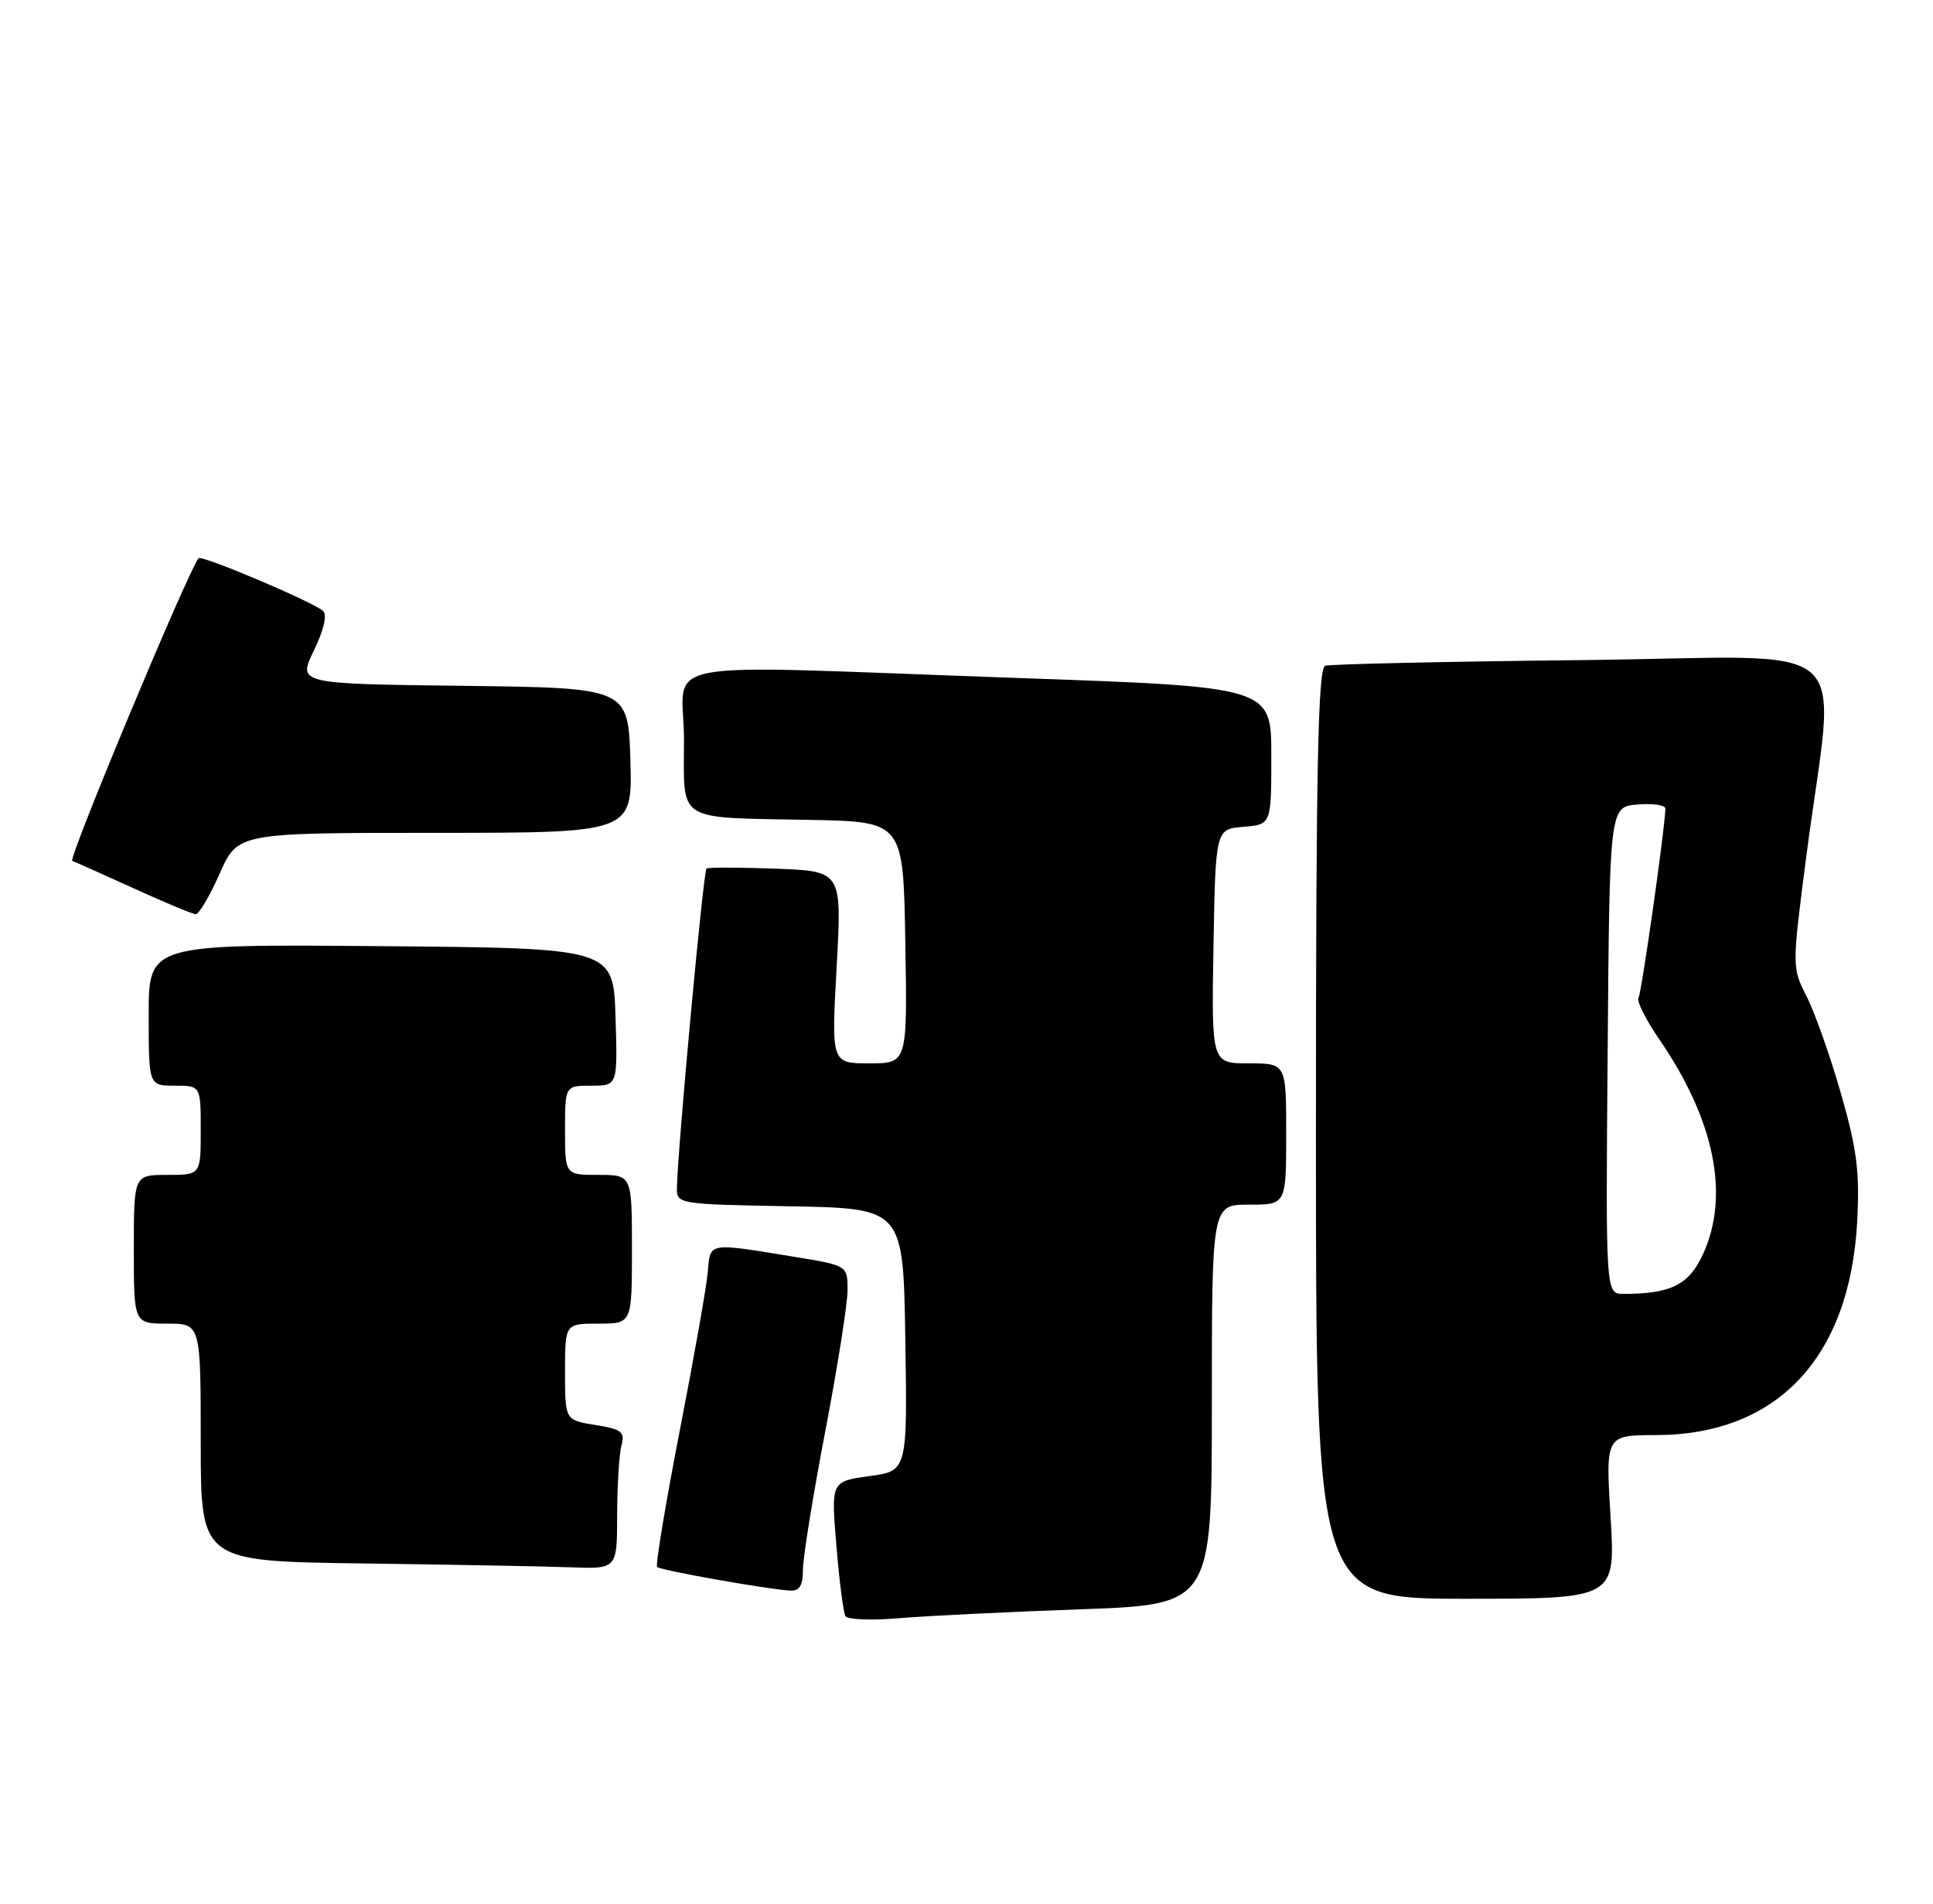 <?xml version="1.0" encoding="UTF-8" standalone="no"?>
<!DOCTYPE svg PUBLIC "-//W3C//DTD SVG 1.1//EN" "http://www.w3.org/Graphics/SVG/1.1/DTD/svg11.dtd" >
<svg xmlns="http://www.w3.org/2000/svg" xmlns:xlink="http://www.w3.org/1999/xlink" version="1.1" viewBox="0 0 260 256">
 <g >
 <path fill="currentColor"
d=" M 145.25 216.42 C 163.00 215.79 163.00 215.79 163.00 188.89 C 163.00 162.00 163.00 162.00 168.00 162.00 C 173.00 162.00 173.00 162.00 173.00 152.50 C 173.00 143.00 173.00 143.00 167.97 143.00 C 162.95 143.00 162.95 143.00 163.22 127.25 C 163.50 111.50 163.50 111.50 167.25 111.19 C 171.00 110.88 171.00 110.88 171.00 101.63 C 171.00 92.37 171.00 92.37 136.75 91.17 C 86.22 89.39 92.00 88.32 92.00 99.48 C 92.00 110.74 90.66 109.90 109.00 110.26 C 121.50 110.50 121.50 110.50 121.77 126.75 C 122.05 143.00 122.05 143.00 116.93 143.00 C 111.82 143.00 111.82 143.00 112.53 130.08 C 113.25 117.15 113.25 117.15 104.37 116.82 C 99.49 116.64 95.29 116.63 95.03 116.80 C 94.61 117.07 91.17 154.18 91.05 159.72 C 91.00 161.92 91.22 161.95 106.25 162.22 C 121.50 162.50 121.50 162.50 121.77 180.15 C 122.05 197.81 122.05 197.81 116.91 198.51 C 111.78 199.22 111.78 199.22 112.50 207.86 C 112.89 212.61 113.44 216.88 113.72 217.34 C 114.00 217.80 117.22 217.93 120.86 217.62 C 124.51 217.31 135.49 216.77 145.25 216.42 Z  M 216.63 204.00 C 215.96 193.00 215.96 193.00 222.73 192.99 C 239.01 192.97 248.80 182.60 249.80 164.34 C 250.16 157.63 249.78 154.57 247.62 147.06 C 246.18 142.04 244.11 136.17 243.01 134.02 C 241.03 130.13 241.03 130.04 242.94 115.31 C 246.88 84.90 250.80 88.35 212.82 88.77 C 194.50 88.96 178.94 89.31 178.25 89.53 C 177.27 89.85 177.00 103.33 177.00 152.47 C 177.00 215.00 177.00 215.00 197.15 215.00 C 217.30 215.00 217.30 215.00 216.63 204.00 Z  M 108.00 211.09 C 108.00 209.48 109.35 201.12 111.00 192.50 C 112.65 183.88 114.00 175.33 114.00 173.50 C 114.00 170.18 114.00 170.18 106.75 169.00 C 95.16 167.10 95.54 167.04 95.21 171.00 C 95.05 172.93 93.35 182.55 91.43 192.39 C 89.52 202.23 88.15 210.48 88.39 210.72 C 88.84 211.18 103.13 213.71 106.25 213.90 C 107.54 213.97 108.00 213.23 108.00 211.09 Z  M 83.01 203.75 C 83.02 199.76 83.28 195.55 83.59 194.39 C 84.08 192.56 83.62 192.19 80.08 191.63 C 76.00 190.98 76.00 190.98 76.00 184.49 C 76.00 178.00 76.00 178.00 80.50 178.00 C 85.00 178.00 85.00 178.00 85.00 168.00 C 85.00 158.00 85.00 158.00 80.50 158.00 C 76.00 158.00 76.00 158.00 76.00 152.00 C 76.00 146.00 76.00 146.00 79.54 146.00 C 83.08 146.00 83.08 146.00 82.79 136.75 C 82.50 127.50 82.50 127.50 51.25 127.24 C 20.00 126.97 20.00 126.97 20.00 136.49 C 20.00 146.00 20.00 146.00 23.50 146.00 C 27.00 146.00 27.00 146.00 27.00 152.00 C 27.00 158.00 27.00 158.00 22.50 158.00 C 18.00 158.00 18.00 158.00 18.00 168.00 C 18.00 178.00 18.00 178.00 22.50 178.00 C 27.00 178.00 27.00 178.00 27.00 193.98 C 27.00 209.96 27.00 209.96 48.75 210.25 C 60.71 210.41 73.31 210.64 76.75 210.77 C 83.00 211.00 83.00 211.00 83.01 203.75 Z  M 29.54 117.50 C 31.97 112.00 31.97 112.00 58.52 112.00 C 85.07 112.00 85.07 112.00 84.79 102.25 C 84.50 92.50 84.50 92.50 62.27 92.23 C 40.04 91.96 40.04 91.96 42.22 87.48 C 43.56 84.72 44.03 82.68 43.45 82.16 C 42.04 80.91 27.07 74.58 26.70 75.07 C 25.15 77.14 9.12 115.55 9.72 115.77 C 10.15 115.93 13.88 117.60 18.00 119.47 C 22.12 121.35 25.86 122.91 26.31 122.94 C 26.75 122.97 28.20 120.53 29.54 117.50 Z  M 216.24 141.25 C 216.50 108.50 216.50 108.50 220.25 108.19 C 222.31 108.02 224.00 108.26 224.00 108.73 C 224.00 111.05 220.81 133.49 220.39 134.19 C 220.11 134.62 221.36 137.11 223.15 139.72 C 230.60 150.55 232.69 160.69 229.09 168.60 C 227.19 172.78 224.78 174.00 218.36 174.00 C 215.97 174.00 215.97 174.00 216.24 141.25 Z "/>
</g>
</svg>